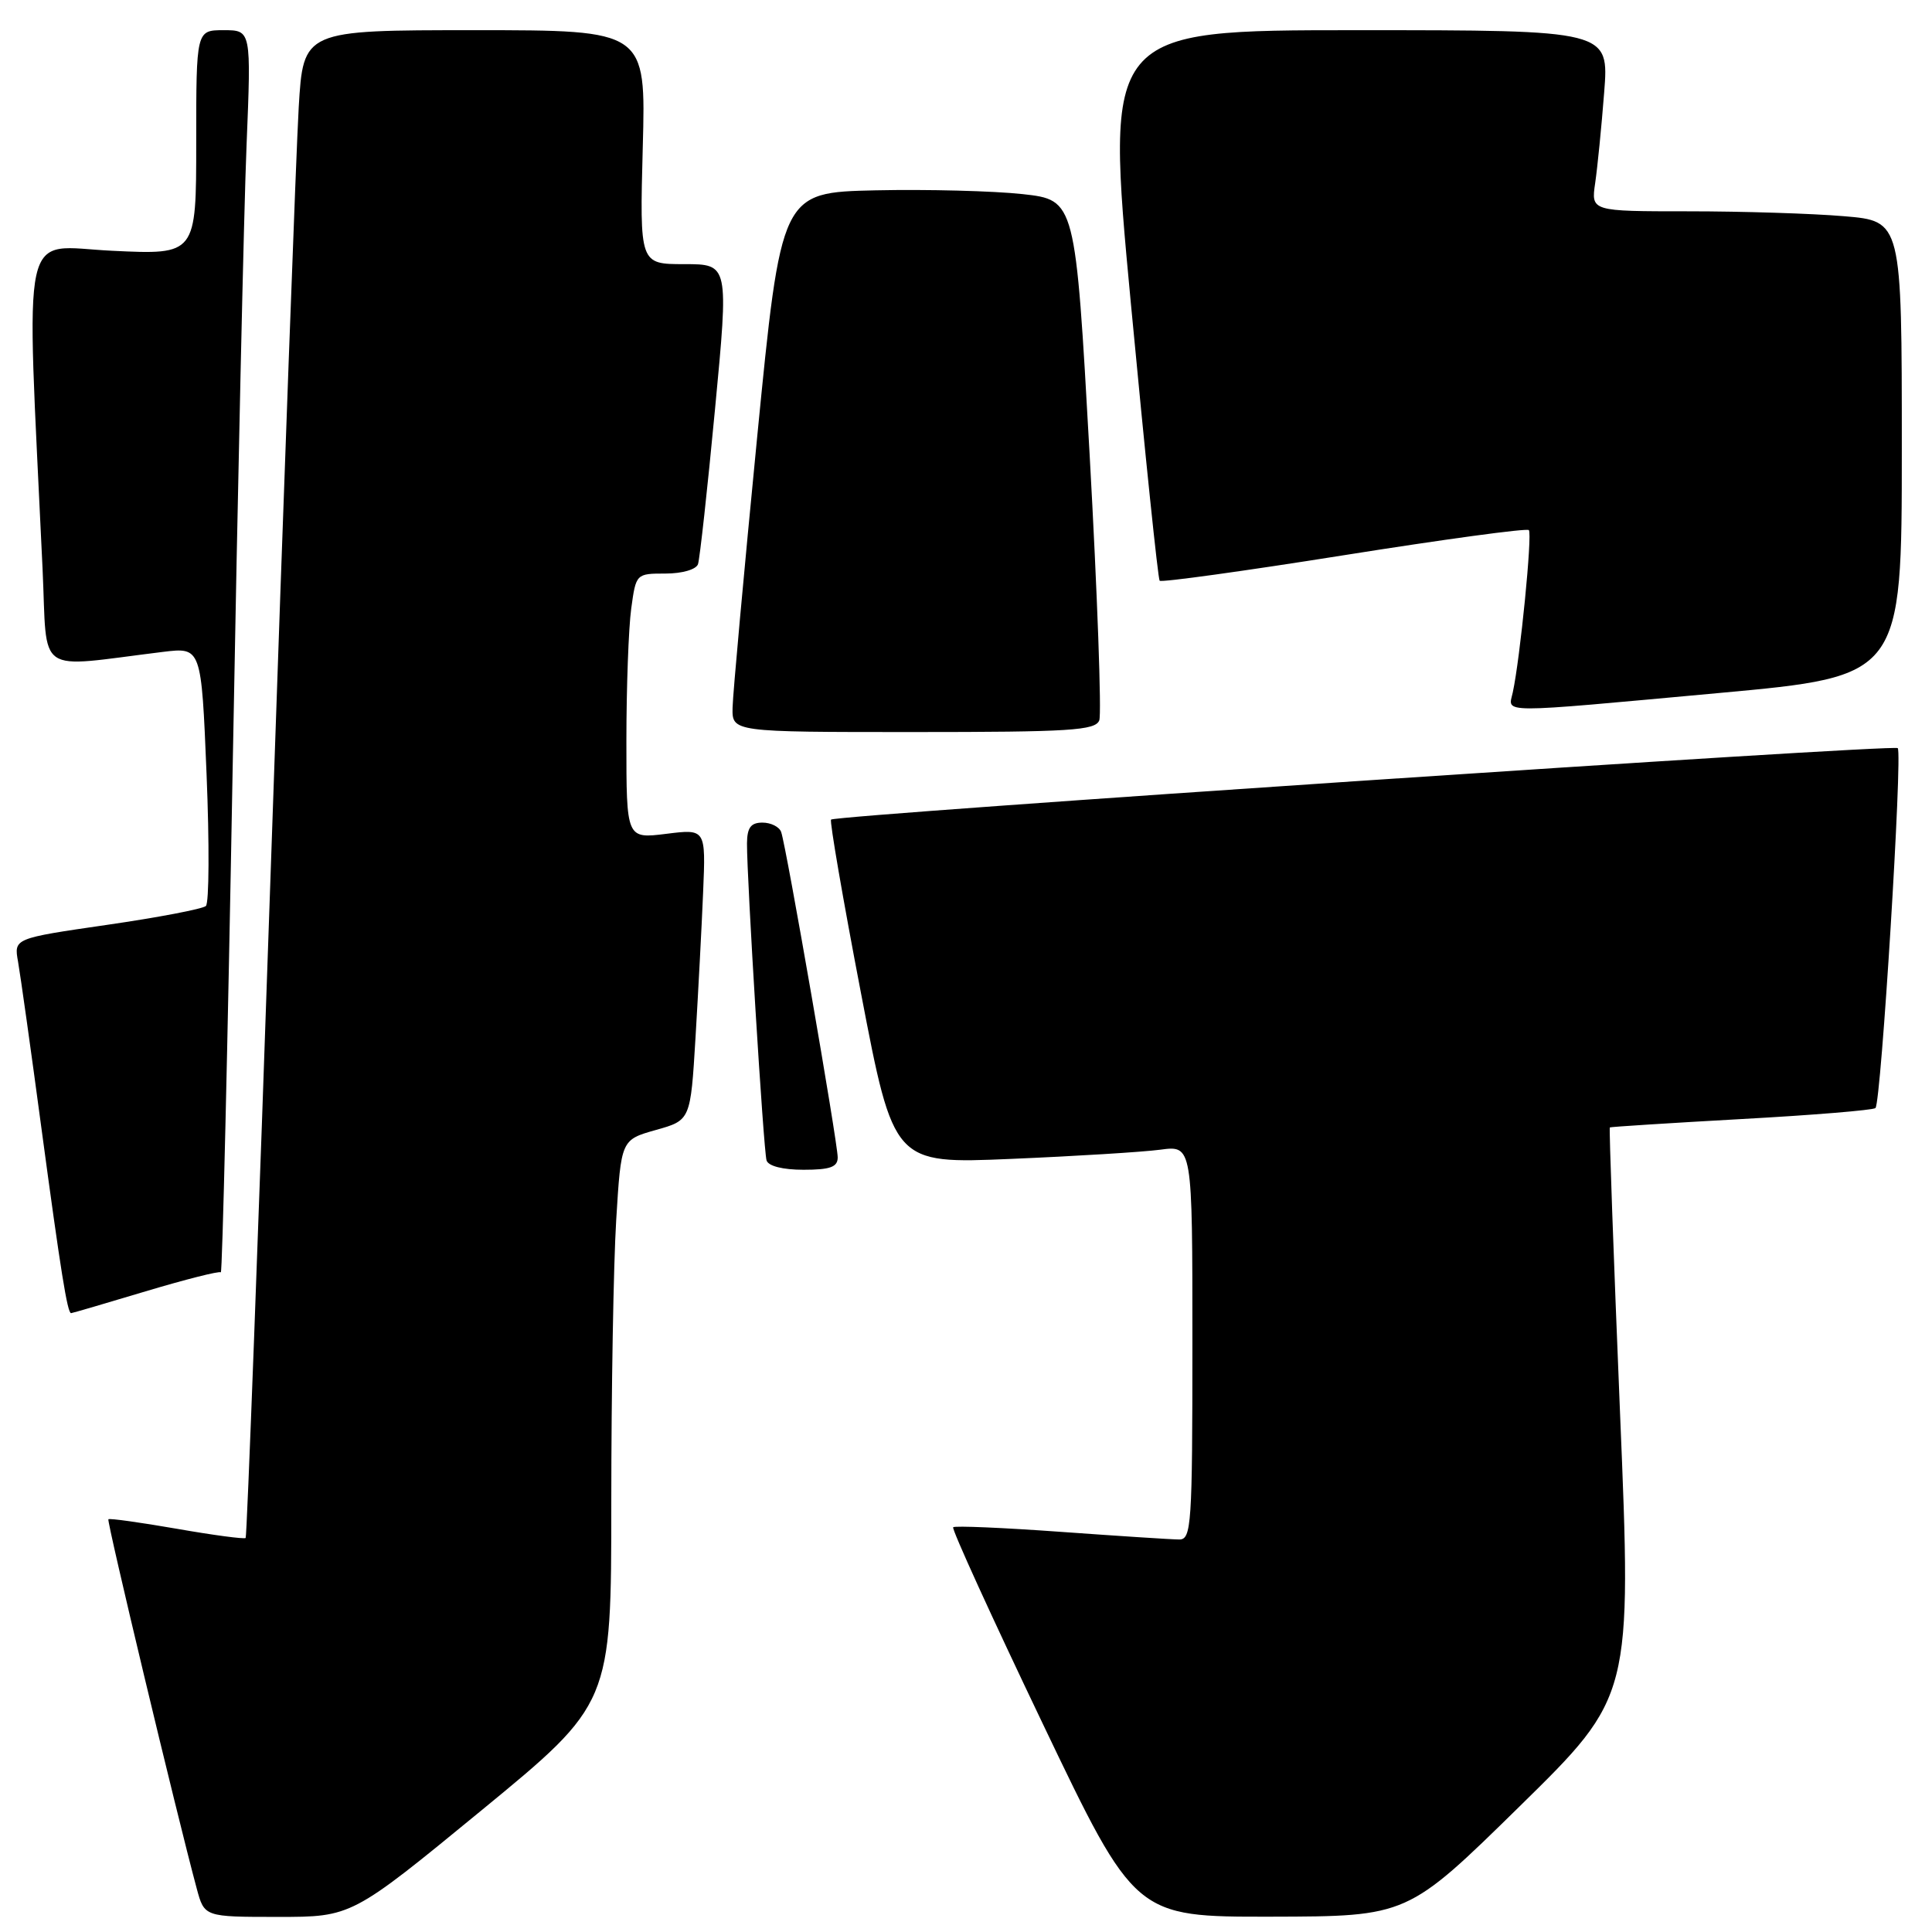 <?xml version="1.0" encoding="UTF-8" standalone="no"?>
<!DOCTYPE svg PUBLIC "-//W3C//DTD SVG 1.1//EN" "http://www.w3.org/Graphics/SVG/1.1/DTD/svg11.dtd" >
<svg xmlns="http://www.w3.org/2000/svg" xmlns:xlink="http://www.w3.org/1999/xlink" version="1.1" viewBox="0 0 256 256">
 <g >
 <path fill="currentColor"
d=" M 63.80 239.88 C 81.00 225.75 81.00 225.75 81.00 199.03 C 81.00 184.34 81.29 167.52 81.65 161.67 C 82.30 151.03 82.30 151.03 86.90 149.73 C 91.50 148.44 91.50 148.44 92.16 137.47 C 92.52 131.44 92.98 122.75 93.17 118.16 C 93.52 109.83 93.52 109.83 88.26 110.49 C 83.00 111.14 83.00 111.14 83.00 98.21 C 83.00 91.10 83.29 83.19 83.64 80.64 C 84.27 76.02 84.29 76.00 88.17 76.00 C 90.39 76.00 92.25 75.46 92.49 74.75 C 92.72 74.06 93.74 64.84 94.74 54.25 C 96.57 35.00 96.57 35.00 90.66 35.00 C 84.76 35.00 84.76 35.00 85.17 19.50 C 85.59 4.00 85.59 4.00 62.89 4.00 C 40.19 4.00 40.19 4.00 39.58 14.25 C 39.25 19.89 37.60 64.77 35.92 113.98 C 34.24 163.20 32.72 203.61 32.55 203.79 C 32.37 203.96 28.27 203.42 23.43 202.57 C 18.59 201.73 14.51 201.16 14.36 201.31 C 14.12 201.54 23.41 240.38 26.07 250.25 C 27.08 254.00 27.08 254.00 36.84 254.00 C 46.60 254.00 46.60 254.00 63.80 239.88 Z  M 201.36 239.35 C 216.22 224.77 216.22 224.77 214.66 187.16 C 213.81 166.48 213.20 149.48 213.31 149.39 C 213.41 149.31 221.26 148.81 230.75 148.28 C 240.24 147.76 248.23 147.10 248.51 146.82 C 249.26 146.07 252.12 99.79 251.46 99.13 C 250.92 98.59 110.86 107.97 110.12 108.60 C 109.91 108.78 111.69 119.12 114.08 131.57 C 118.42 154.22 118.42 154.22 133.96 153.56 C 142.51 153.20 151.41 152.65 153.75 152.34 C 158.00 151.77 158.00 151.77 158.00 177.89 C 158.00 202.09 157.87 204.00 156.25 203.99 C 155.29 203.99 148.24 203.53 140.59 202.98 C 132.95 202.43 126.51 202.15 126.30 202.37 C 126.08 202.59 131.42 214.29 138.16 228.38 C 150.41 254.00 150.41 254.00 168.46 253.97 C 186.50 253.93 186.50 253.93 201.36 239.35 Z  M 19.29 171.11 C 24.57 169.53 29.06 168.39 29.26 168.59 C 29.46 168.79 30.17 138.70 30.83 101.73 C 31.50 64.75 32.32 27.64 32.67 19.25 C 33.29 4.00 33.29 4.00 29.64 4.00 C 26.00 4.00 26.00 4.00 26.00 18.88 C 26.00 33.76 26.00 33.76 14.89 33.23 C 2.53 32.65 3.45 28.47 5.64 75.37 C 6.31 89.76 4.44 88.48 21.59 86.38 C 26.68 85.76 26.68 85.76 27.37 102.55 C 27.75 111.79 27.71 119.66 27.28 120.05 C 26.85 120.44 20.95 121.57 14.17 122.55 C 1.84 124.34 1.84 124.34 2.39 127.42 C 2.69 129.11 4.09 139.05 5.49 149.50 C 8.05 168.51 8.93 174.00 9.42 174.00 C 9.56 174.00 14.00 172.70 19.29 171.11 Z  M 111.00 153.36 C 111.00 151.41 104.17 112.07 103.51 110.25 C 103.27 109.56 102.15 109.00 101.03 109.00 C 99.49 109.00 99.00 109.66 98.98 111.75 C 98.96 116.42 101.17 152.42 101.57 153.75 C 101.79 154.51 103.71 155.00 106.47 155.00 C 110.01 155.00 111.00 154.64 111.00 153.36 Z  M 145.66 95.45 C 145.98 94.60 145.41 78.74 144.38 60.20 C 142.50 26.50 142.50 26.50 135.50 25.72 C 131.65 25.30 122.88 25.07 116.00 25.22 C 103.51 25.50 103.51 25.50 100.32 58.00 C 98.57 75.88 97.11 91.96 97.07 93.75 C 97.00 97.00 97.00 97.00 121.03 97.00 C 141.79 97.00 145.14 96.79 145.66 95.45 Z  M 227.75 91.83 C 252.00 89.61 252.00 89.61 252.00 59.45 C 252.00 29.29 252.00 29.29 244.35 28.65 C 240.14 28.29 230.88 28.00 223.76 28.00 C 210.82 28.00 210.82 28.00 211.37 24.25 C 211.67 22.19 212.21 16.79 212.56 12.25 C 213.21 4.00 213.21 4.00 179.83 4.00 C 146.44 4.00 146.44 4.00 149.85 40.25 C 151.73 60.19 153.44 76.70 153.66 76.95 C 153.88 77.19 164.87 75.67 178.07 73.57 C 191.28 71.47 202.30 69.97 202.58 70.24 C 203.06 70.73 201.43 87.25 200.45 91.75 C 199.84 94.56 198.03 94.55 227.75 91.83 Z "/>
</g>
</svg>